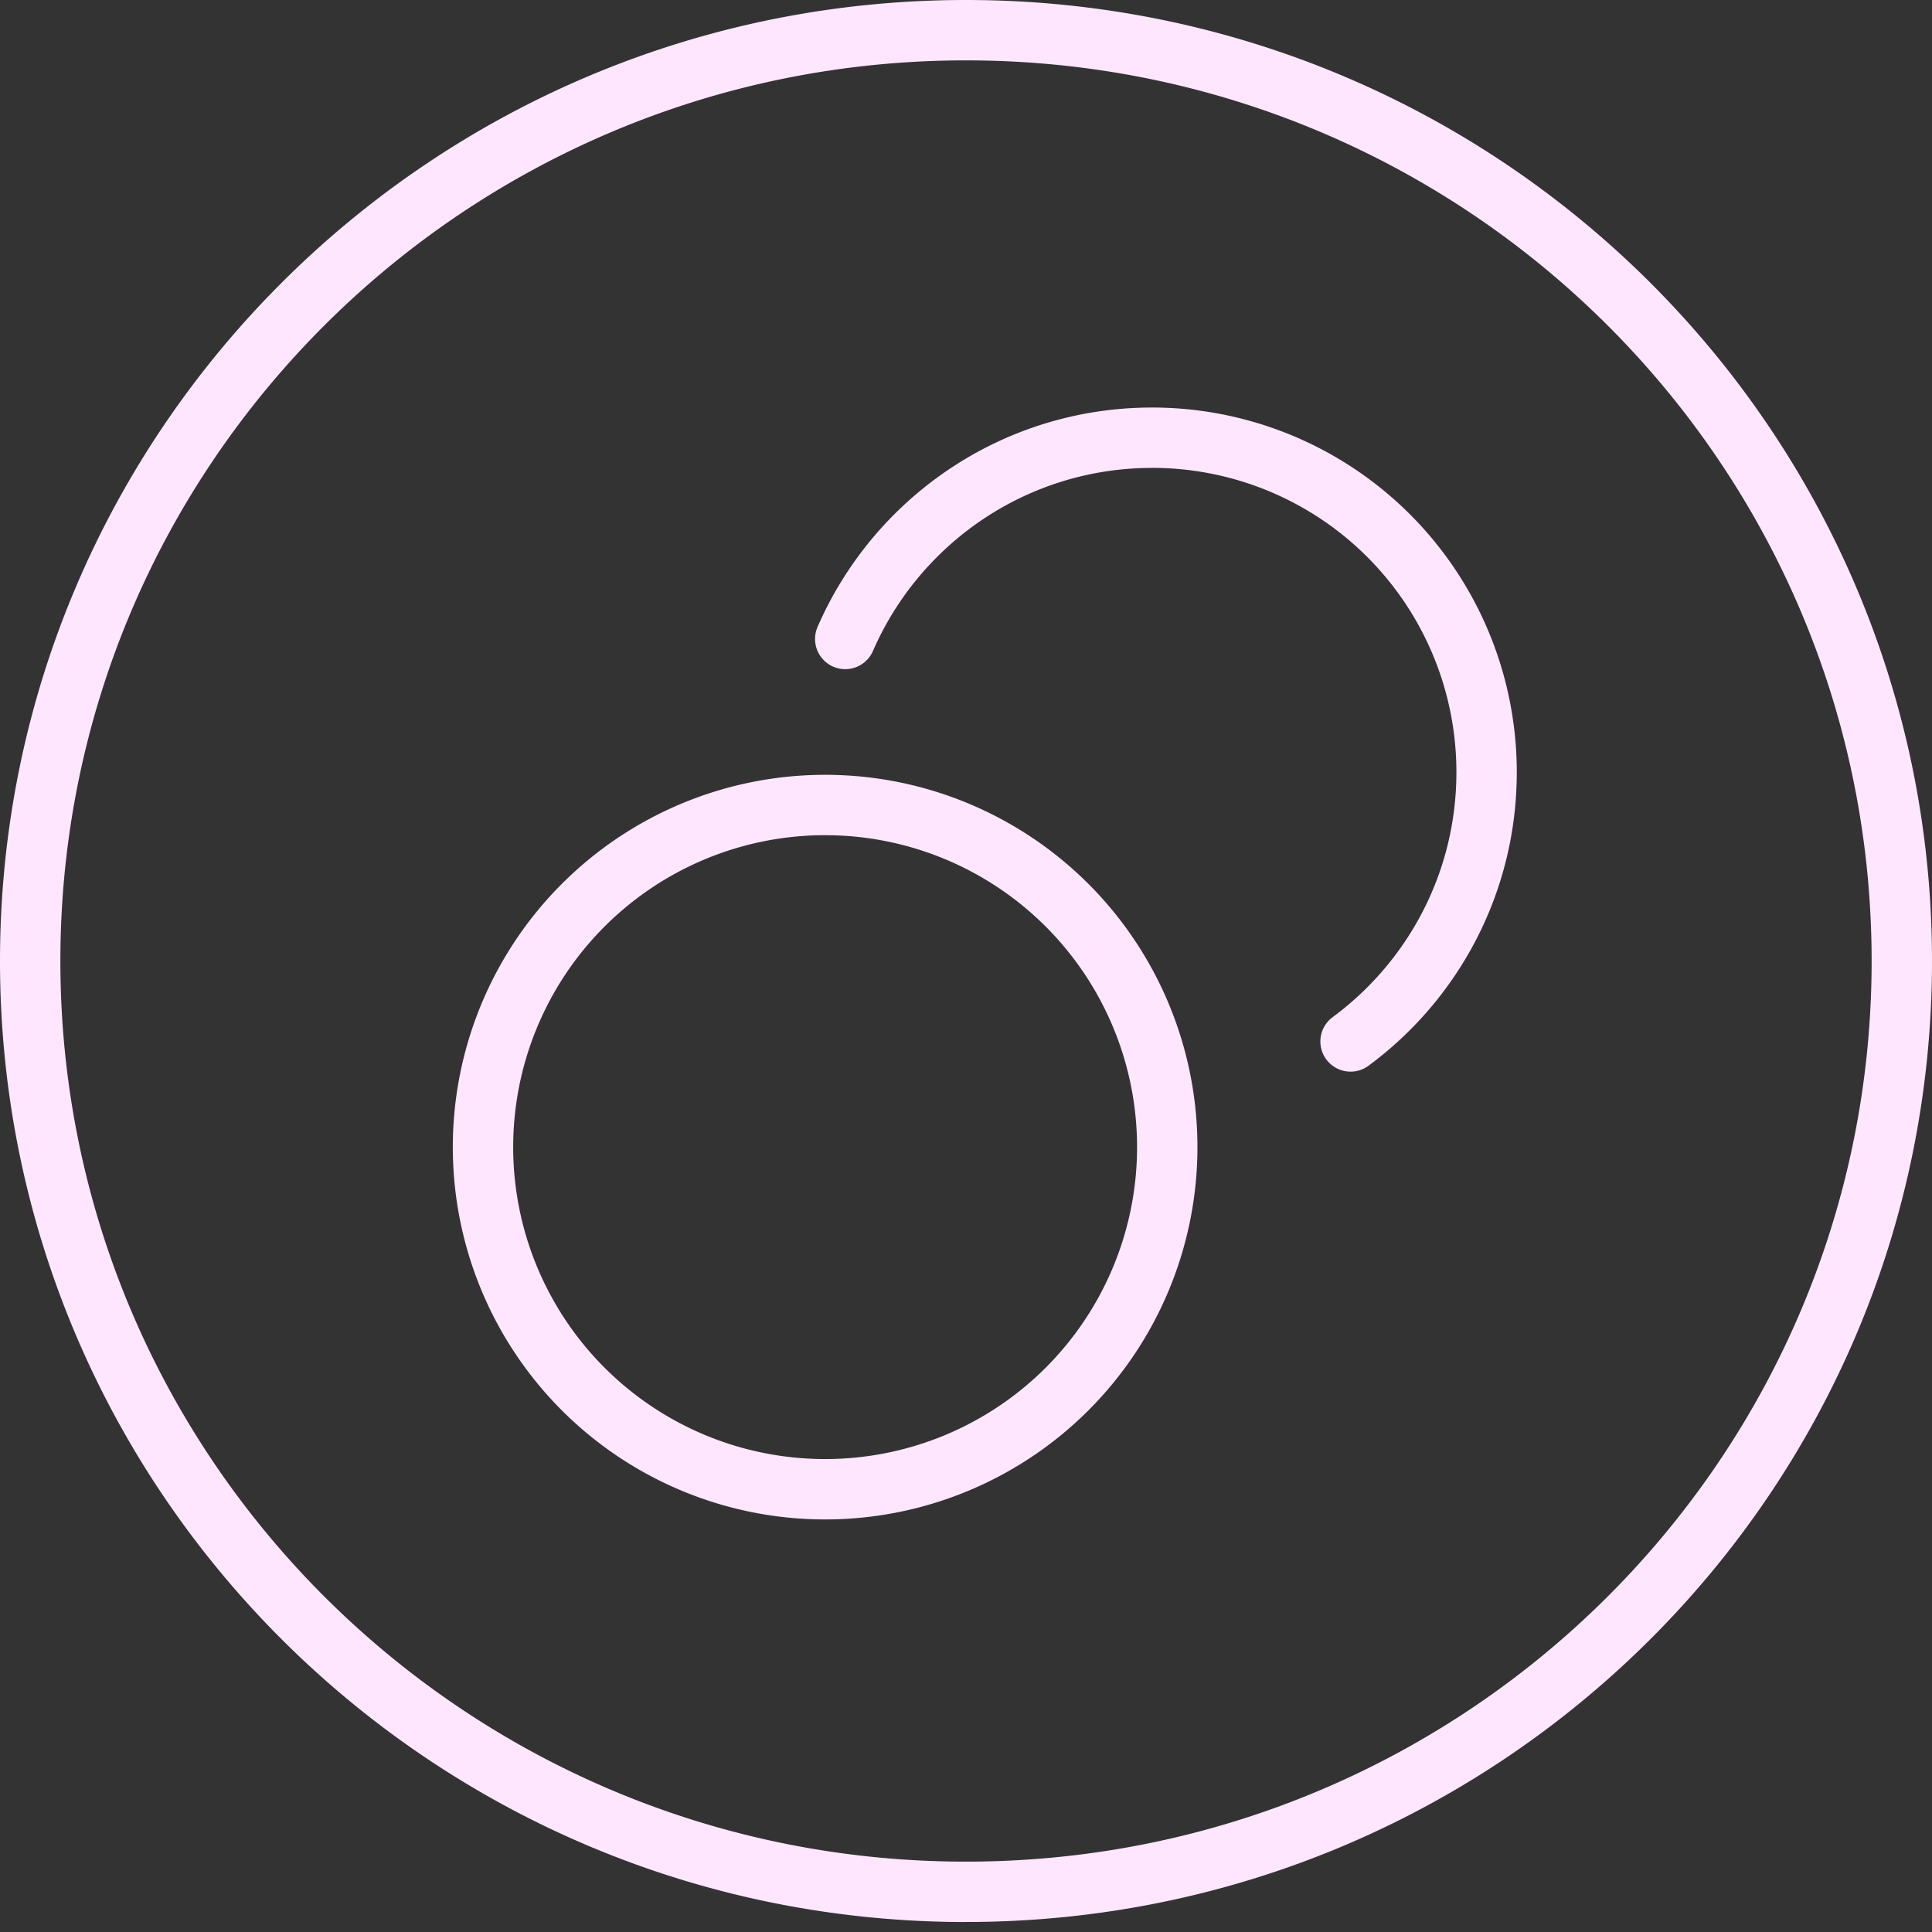 <svg xmlns="http://www.w3.org/2000/svg" width="48" height="48" fill="none" xmlns:v="https://vecta.io/nano"><rect width="100%" height="100%" fill="#333333" stroke="none"/><path fill-rule="evenodd" d="M46.5 23.876c0 12.35-10.066 22.376-22.5 22.376S1.5 36.226 1.5 23.876 11.566 1.5 24 1.5s22.5 10.025 22.5 22.376zM24 47.751c13.255 0 24-10.689 24-23.875S37.255 0 24 0 0 10.689 0 23.876s10.745 23.876 24 23.876zm4.625-36.126c-3.104 0-5.772 1.871-6.937 4.549a.75.75 0 0 1-1.376-.598c1.394-3.206 4.59-5.451 8.312-5.451a9.06 9.06 0 0 1 9.06 9.06c0 2.992-1.451 5.645-3.684 7.293a.75.75 0 0 1-.891-1.207c1.867-1.378 3.075-3.591 3.075-6.087a7.56 7.56 0 0 0-7.56-7.56zM20.5 20.75a7.75 7.75 0 1 0 0 15.5 7.75 7.75 0 1 0 0-15.5zm-9.25 7.75a9.25 9.25 0 0 1 18.5 0 9.25 9.25 0 0 1-18.5 0z" fill="#ffe6ff"/></svg>